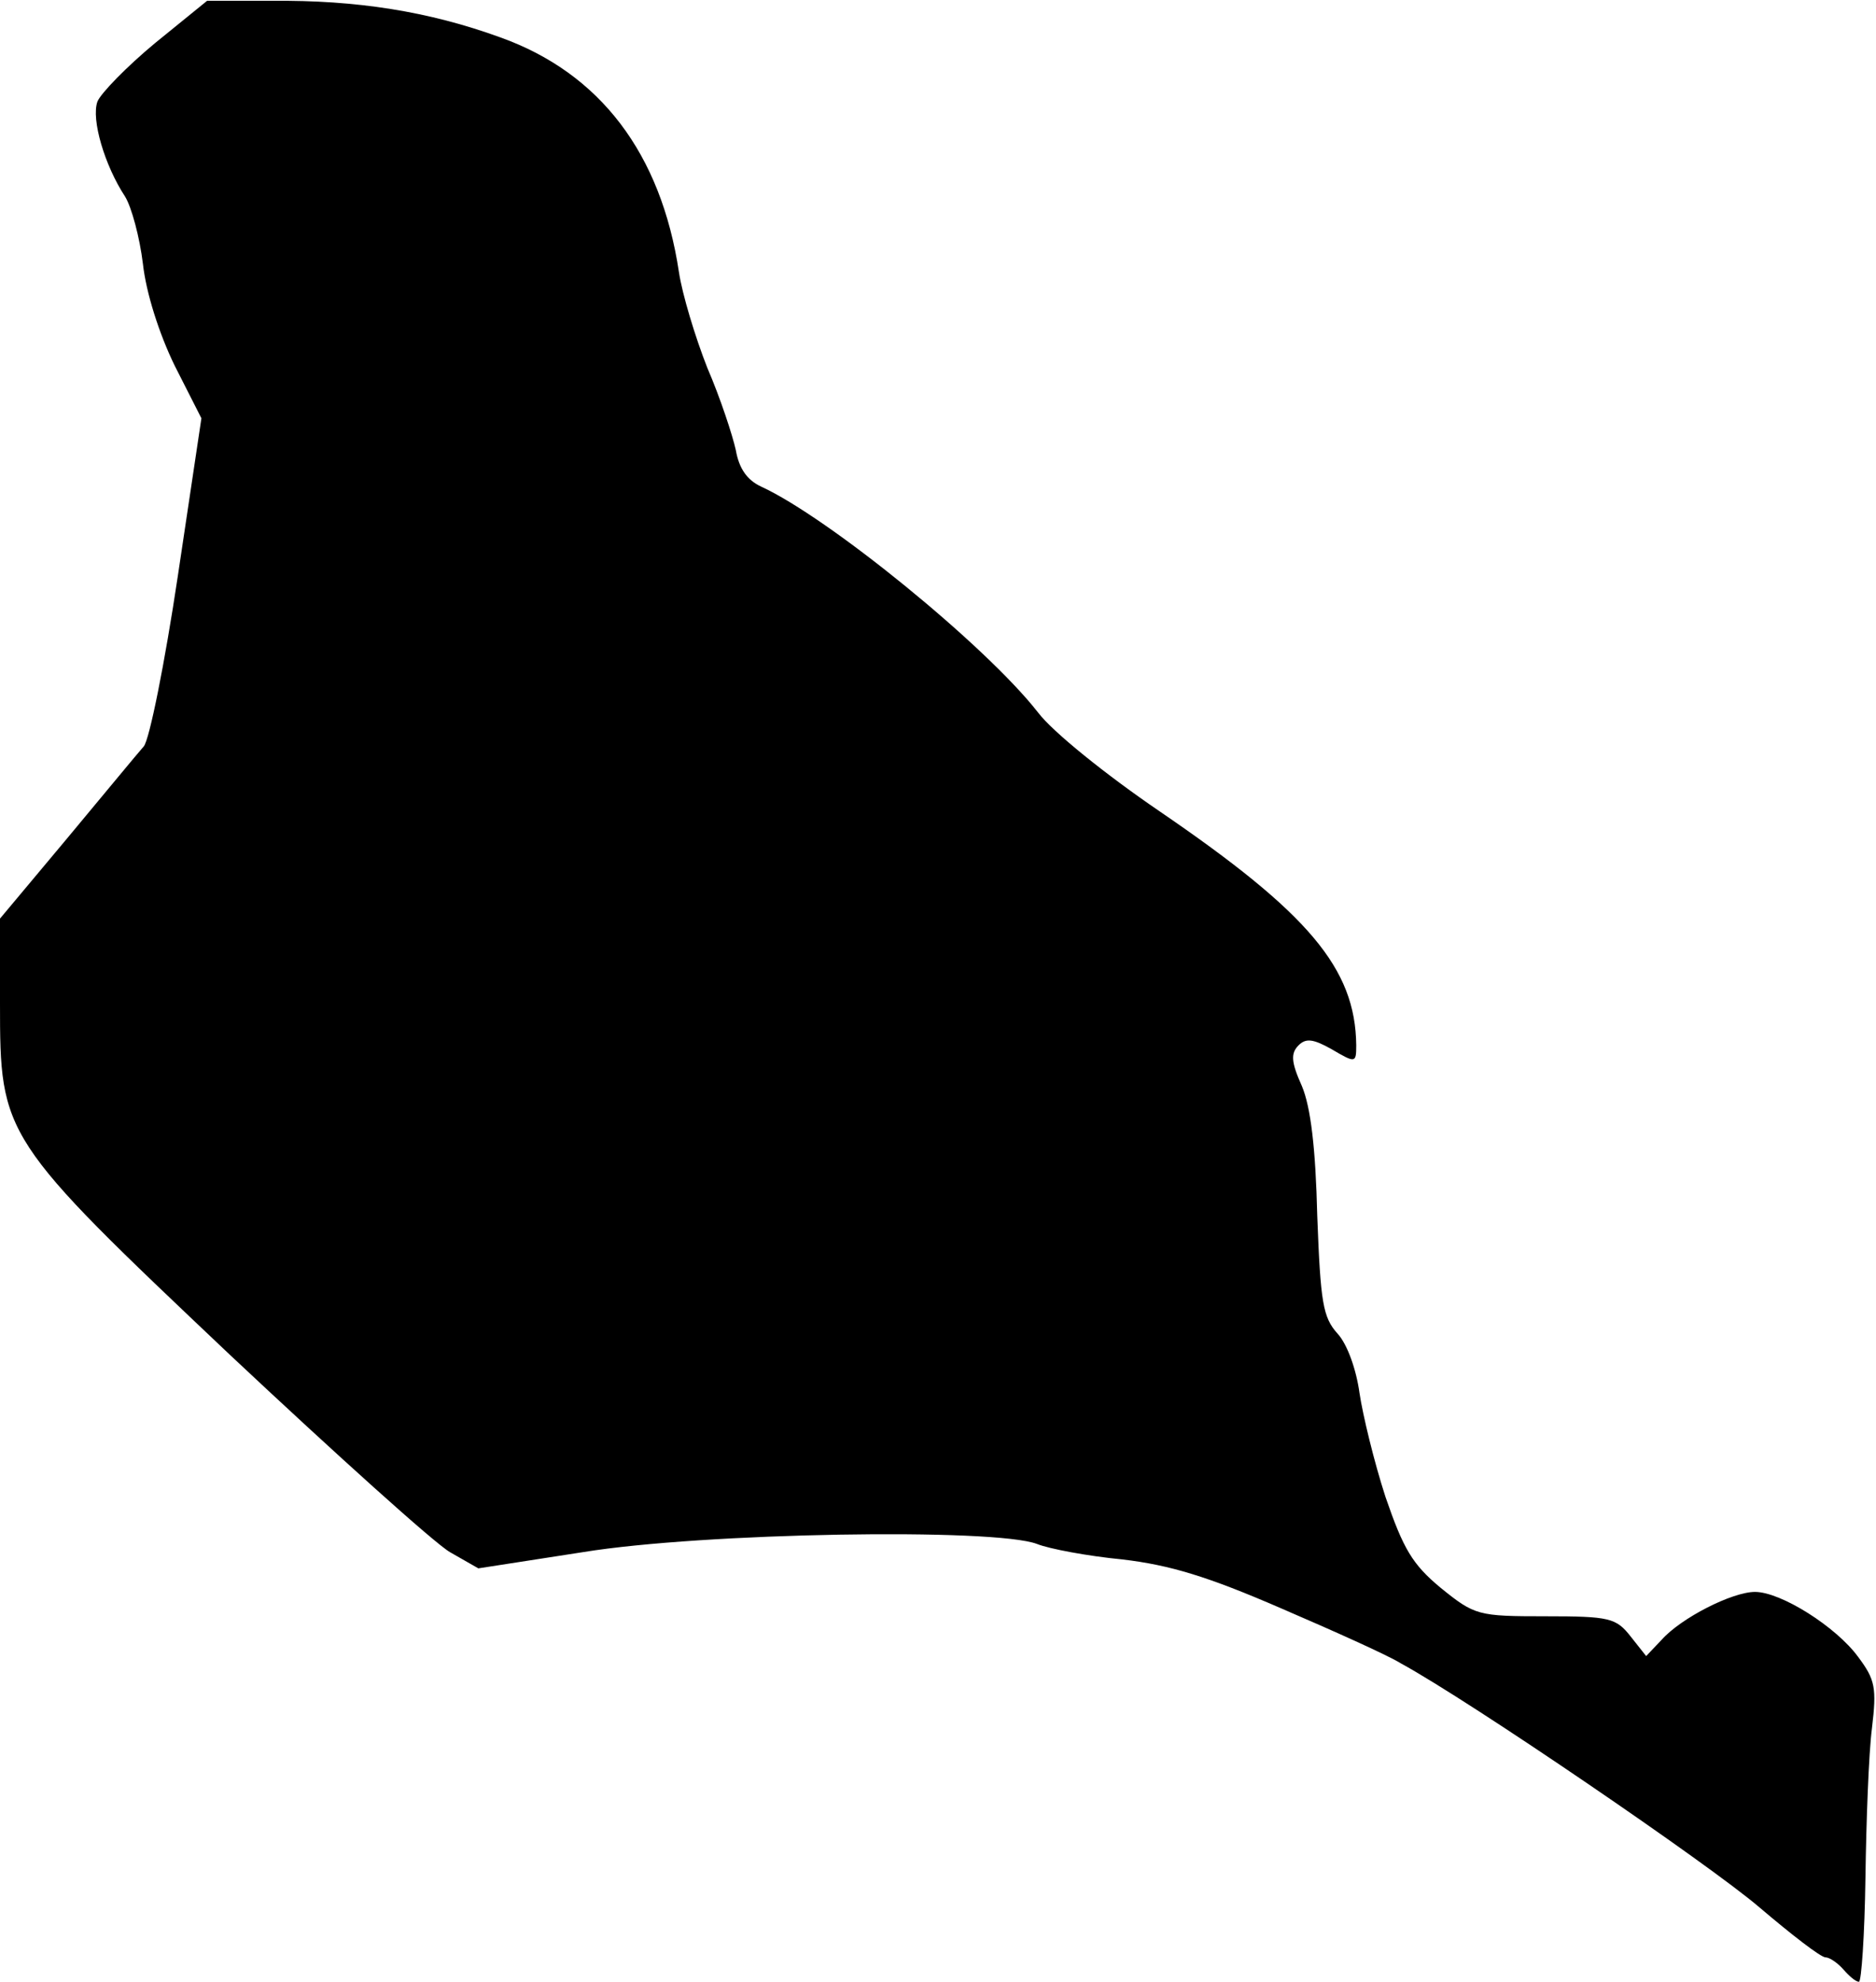 <?xml version="1.0" standalone="no"?>
<!DOCTYPE svg PUBLIC "-//W3C//DTD SVG 20010904//EN"
 "http://www.w3.org/TR/2001/REC-SVG-20010904/DTD/svg10.dtd">
<svg version="1.0" xmlns="http://www.w3.org/2000/svg"
 width="231pt" height="244pt" viewBox="0 0 231 244"
 preserveAspectRatio="xMidYMid meet">
<g transform="translate(0,244) scale(0.1,-0.1)"
fill="#000000" stroke="none">
<path fill="#000000" stroke="none" d="M191 2387 c-35 -29 -67 -62 -71 -72 -8
-22 9 -79 34 -117 8 -13 18 -50 22 -83 4 -36 20 -86 39 -125 l33 -65 -29 -194
c-16 -107 -35 -202 -42 -210 -8 -9 -50 -60 -95 -114 l-82 -98 0 -104 c0 -164
2 -167 283 -433 130 -122 252 -232 271 -243 l35 -20 129 20 c147 24 507 30
559 10 15 -6 63 -15 105 -19 59 -7 105 -21 195 -60 65 -28 132 -58 148 -68 86
-47 379 -247 441 -300 40 -34 76 -62 82 -62 5 0 15 -7 22 -15 7 -8 15 -15 19
-15 3 0 7 57 8 128 1 70 4 153 8 184 6 50 4 60 -17 88 -27 37 -95 80 -127 80
-28 0 -91 -32 -115 -59 l-19 -20 -19 24 c-18 23 -26 25 -105 25 -83 0 -87 1
-129 35 -35 29 -46 48 -68 112 -14 43 -28 101 -32 128 -4 29 -15 60 -27 73
-18 20 -21 38 -25 145 -2 83 -8 134 -19 160 -13 29 -14 40 -4 50 9 9 18 8 41
-5 29 -17 30 -17 30 5 -1 95 -59 163 -242 288 -66 45 -132 98 -150 122 -64 82
-258 240 -341 278 -17 8 -27 22 -31 45 -4 18 -19 64 -35 101 -15 38 -31 91
-35 118 -22 146 -97 245 -220 289 -88 32 -177 46 -281 45 l-80 0 -64 -52z"/>
</g>
</svg>
